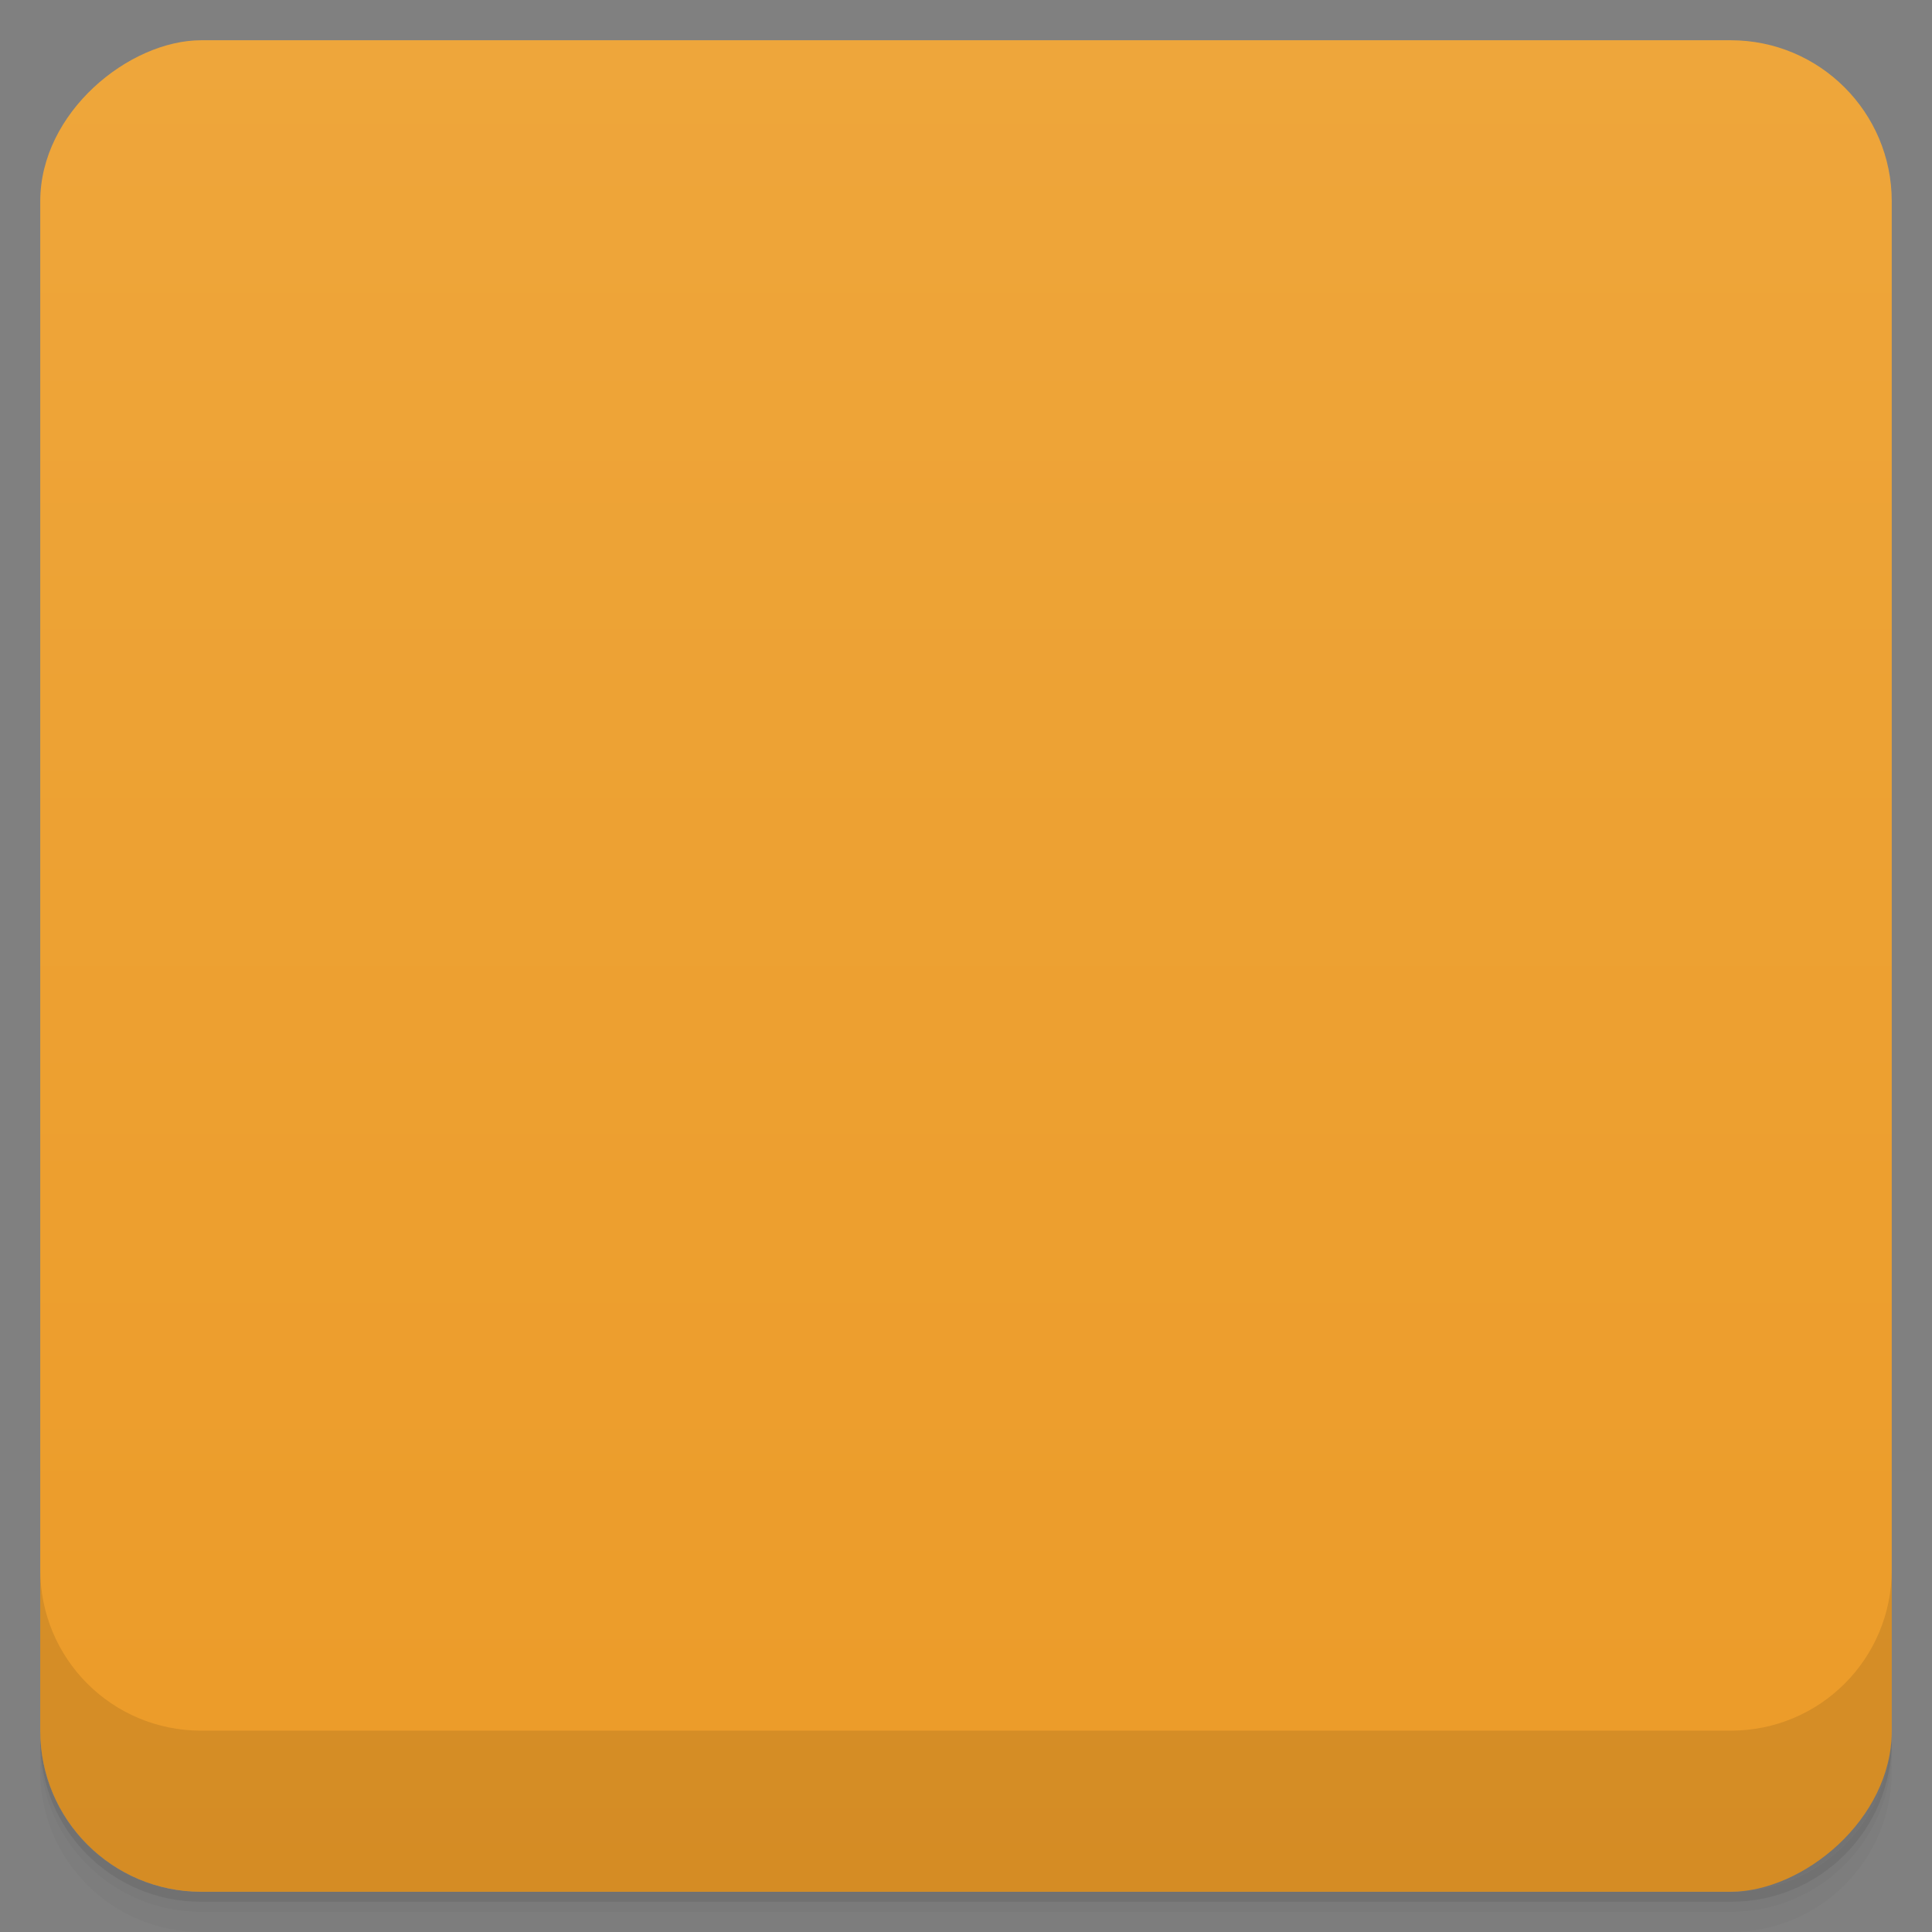 <svg viewBox="0 0 48 48">
  <rect x="0" y="0" width="48" height="48" fill="#808080" stroke="none"/>
  <defs>
    <linearGradient id="a" x1="1" x2="47" gradientUnits="userSpaceOnUse" gradientTransform="translate(-48 .002)">
      <stop stop-color="#ec9b28"/>
      <stop offset="1" stop-color="#eea63b"/>
    </linearGradient>
    <clipPath id="b"/>
    <clipPath id="c"/>
  </defs>
  <path d="M1 43v.25c0 2.216 1.784 4 4 4h38c2.216 0 4-1.784 4-4V43c0 2.216-1.784 4-4 4H5c-2.216 0-4-1.784-4-4zm0 .5v.5c0 2.216 1.784 4 4 4h38c2.216 0 4-1.784 4-4v-.5c0 2.216-1.784 4-4 4H5c-2.216 0-4-1.784-4-4z" opacity=".02"/>
  <path d="M1 43.25v.25c0 2.216 1.784 4 4 4h38c2.216 0 4-1.784 4-4v-.25c0 2.216-1.784 4-4 4H5c-2.216 0-4-1.784-4-4z" opacity=".05"/>
  <path d="M1 43v.25c0 2.216 1.784 4 4 4h38c2.216 0 4-1.784 4-4V43c0 2.216-1.784 4-4 4H5c-2.216 0-4-1.784-4-4z" opacity=".1"/>
  <rect width="46" height="46" x="-47" y="1" rx="4" transform="rotate(-90)" fill="url(#a)"/>
  <g fill-opacity=".914" opacity=".1" clip-path="url(#b)">
    <path d="M15 34l19.574-20L37 16.426 19.602 34M22 34l11.609-12L36 24.586 26.414 34M29 34l5.477-5.348L36.61 31l-2.922 3M14.781 16.875A3.779 3.779 0 0 0 11 20.656a3.779 3.779 0 0 0 3.781 3.781c.086 0 .164-.027.25-.031l-.031.031c.113.039.316-.012.531-.063.426-.105.93-.246 1.188.031l2.625 2.469 1.875-1.875-2.594-2.438c-.27-.242-.195-.68-.125-1.156.035-.234.059-.484.063-.719v-.031a3.779 3.779 0 0 0-3.781-3.781m.063 2.313a1.5 1.5 0 1 1-.001 3.001 1.5 1.5 0 0 1 .001-3.001m0 0"/>
  </g>
  <g>
    <g fill="#f9f9f9" fill-opacity=".914" clip-path="url(#c)">
      <path d="M15 33l19.574-20L37 15.426 19.602 33M22 33l11.609-12L36 23.586 26.414 33M29 33l5.477-5.348L36.61 30l-2.922 3M14.781 15.875A3.779 3.779 0 0 0 11 19.656a3.779 3.779 0 0 0 3.781 3.781c.086 0 .164-.027.25-.031l-.031.031c.113.039.316-.012.531-.063.426-.105.93-.246 1.188.031l2.625 2.469 1.875-1.875-2.594-2.438c-.27-.242-.195-.68-.125-1.156.035-.234.059-.484.063-.719v-.031a3.779 3.779 0 0 0-3.781-3.781m.063 2.313a1.5 1.5 0 1 1-.001 3.001 1.5 1.5 0 0 1 .001-3.001m0 0"/>
    </g>
  </g>
  <g>
    <path d="M1 38.998v4c0 2.216 1.784 4 4 4h38c2.216 0 4-1.784 4-4v-4c0 2.216-1.784 4-4 4H5c-2.216 0-4-1.784-4-4z" opacity=".1"/>
  </g>
</svg>
